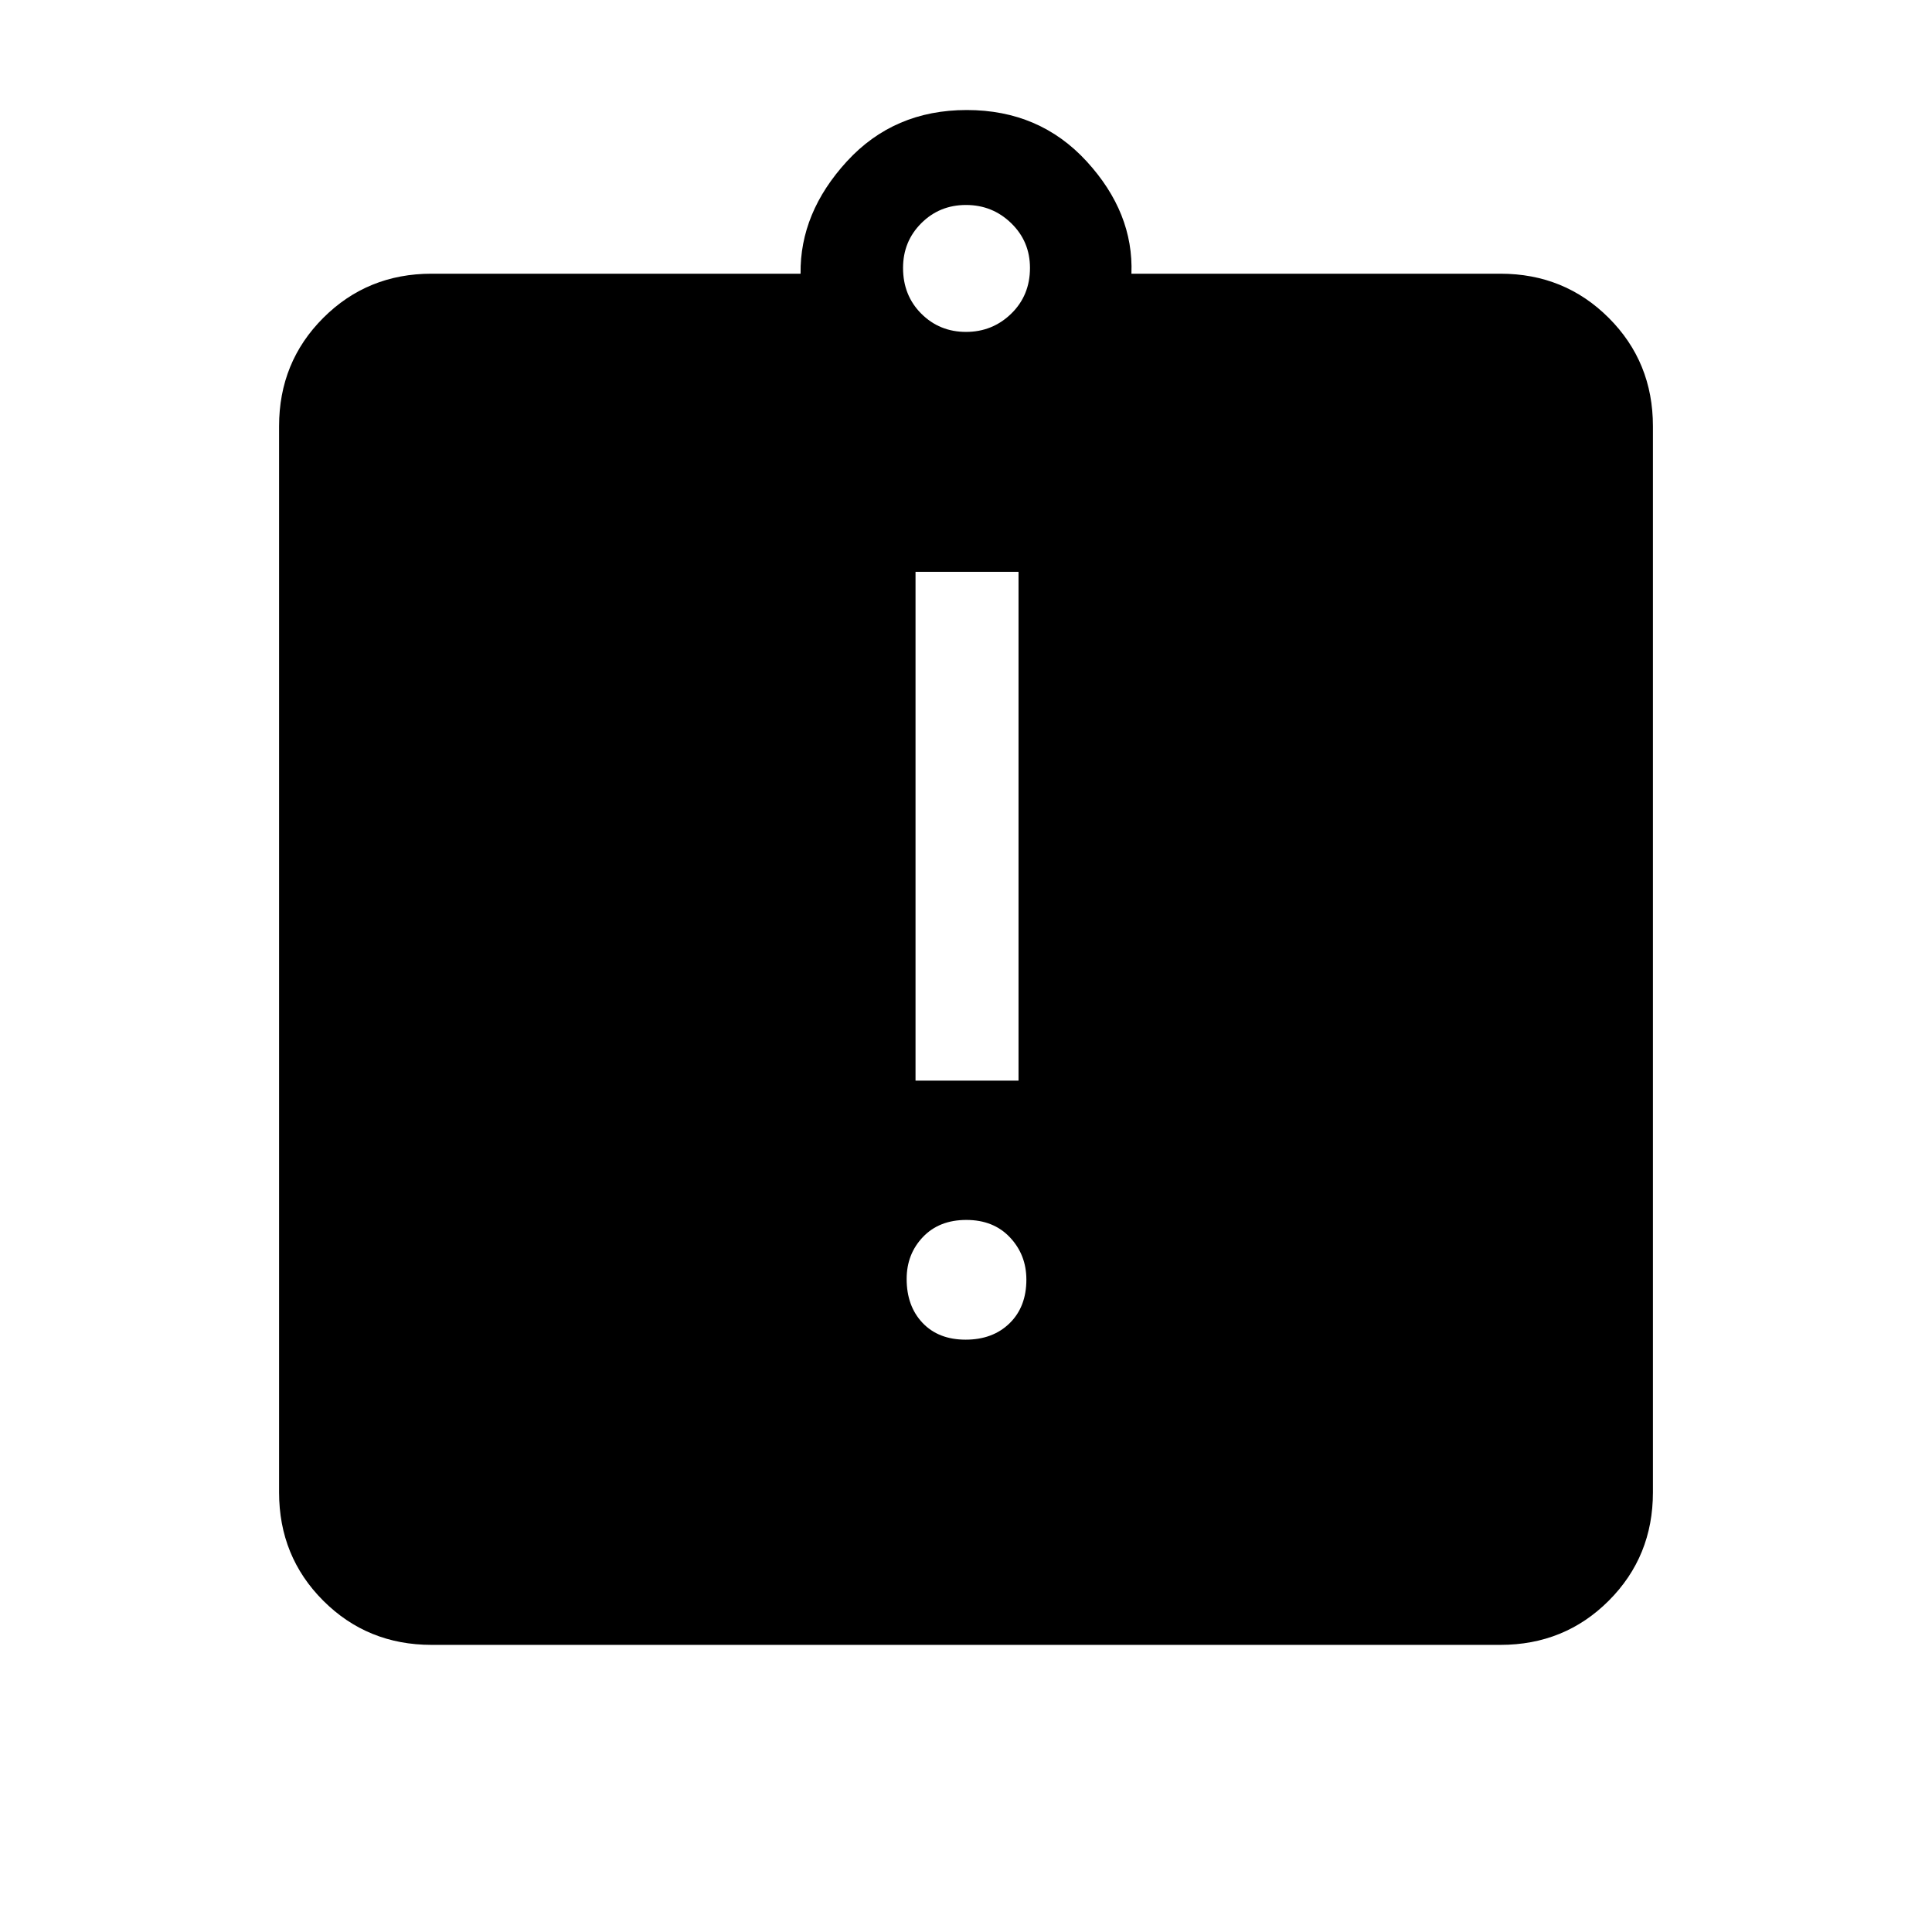 <svg xmlns="http://www.w3.org/2000/svg" height="40" viewBox="0 -960 960 960" width="40"><path d="M479.82-294.33q13.51 0 21.85-8.16 8.33-8.16 8.33-21.67 0-12.33-8.16-20.99-8.16-8.67-21.66-8.67-13.51 0-21.59 8.49t-8.08 20.82q0 13.51 7.9 21.84 7.91 8.34 21.41 8.34Zm-24.9-128.72h51.18v-252.82h-51.18v252.82ZM214.46-142.67q-31.88 0-53.84-21.95-21.95-21.96-21.95-53.84v-529.75q0-31.88 21.95-53.83Q182.58-824 214.46-824H397.8q-.39-30.28 23.01-55.81 23.4-25.52 59.57-25.52 36.18 0 59.58 25.52 23.4 25.53 22.24 55.81h183.34q31.88 0 53.84 21.96 21.95 21.95 21.95 53.83v529.75q0 31.88-21.95 53.84-21.96 21.95-53.84 21.95H214.46ZM480-795.08q13.15 0 22.47-9.06 9.32-9.07 9.32-22.73 0-13.16-9.32-22.22-9.32-9.06-22.47-9.06-13.15 0-22.22 9.06-9.06 9.06-9.06 22.22 0 13.66 9.06 22.73 9.07 9.06 22.22 9.06Z"/></svg>